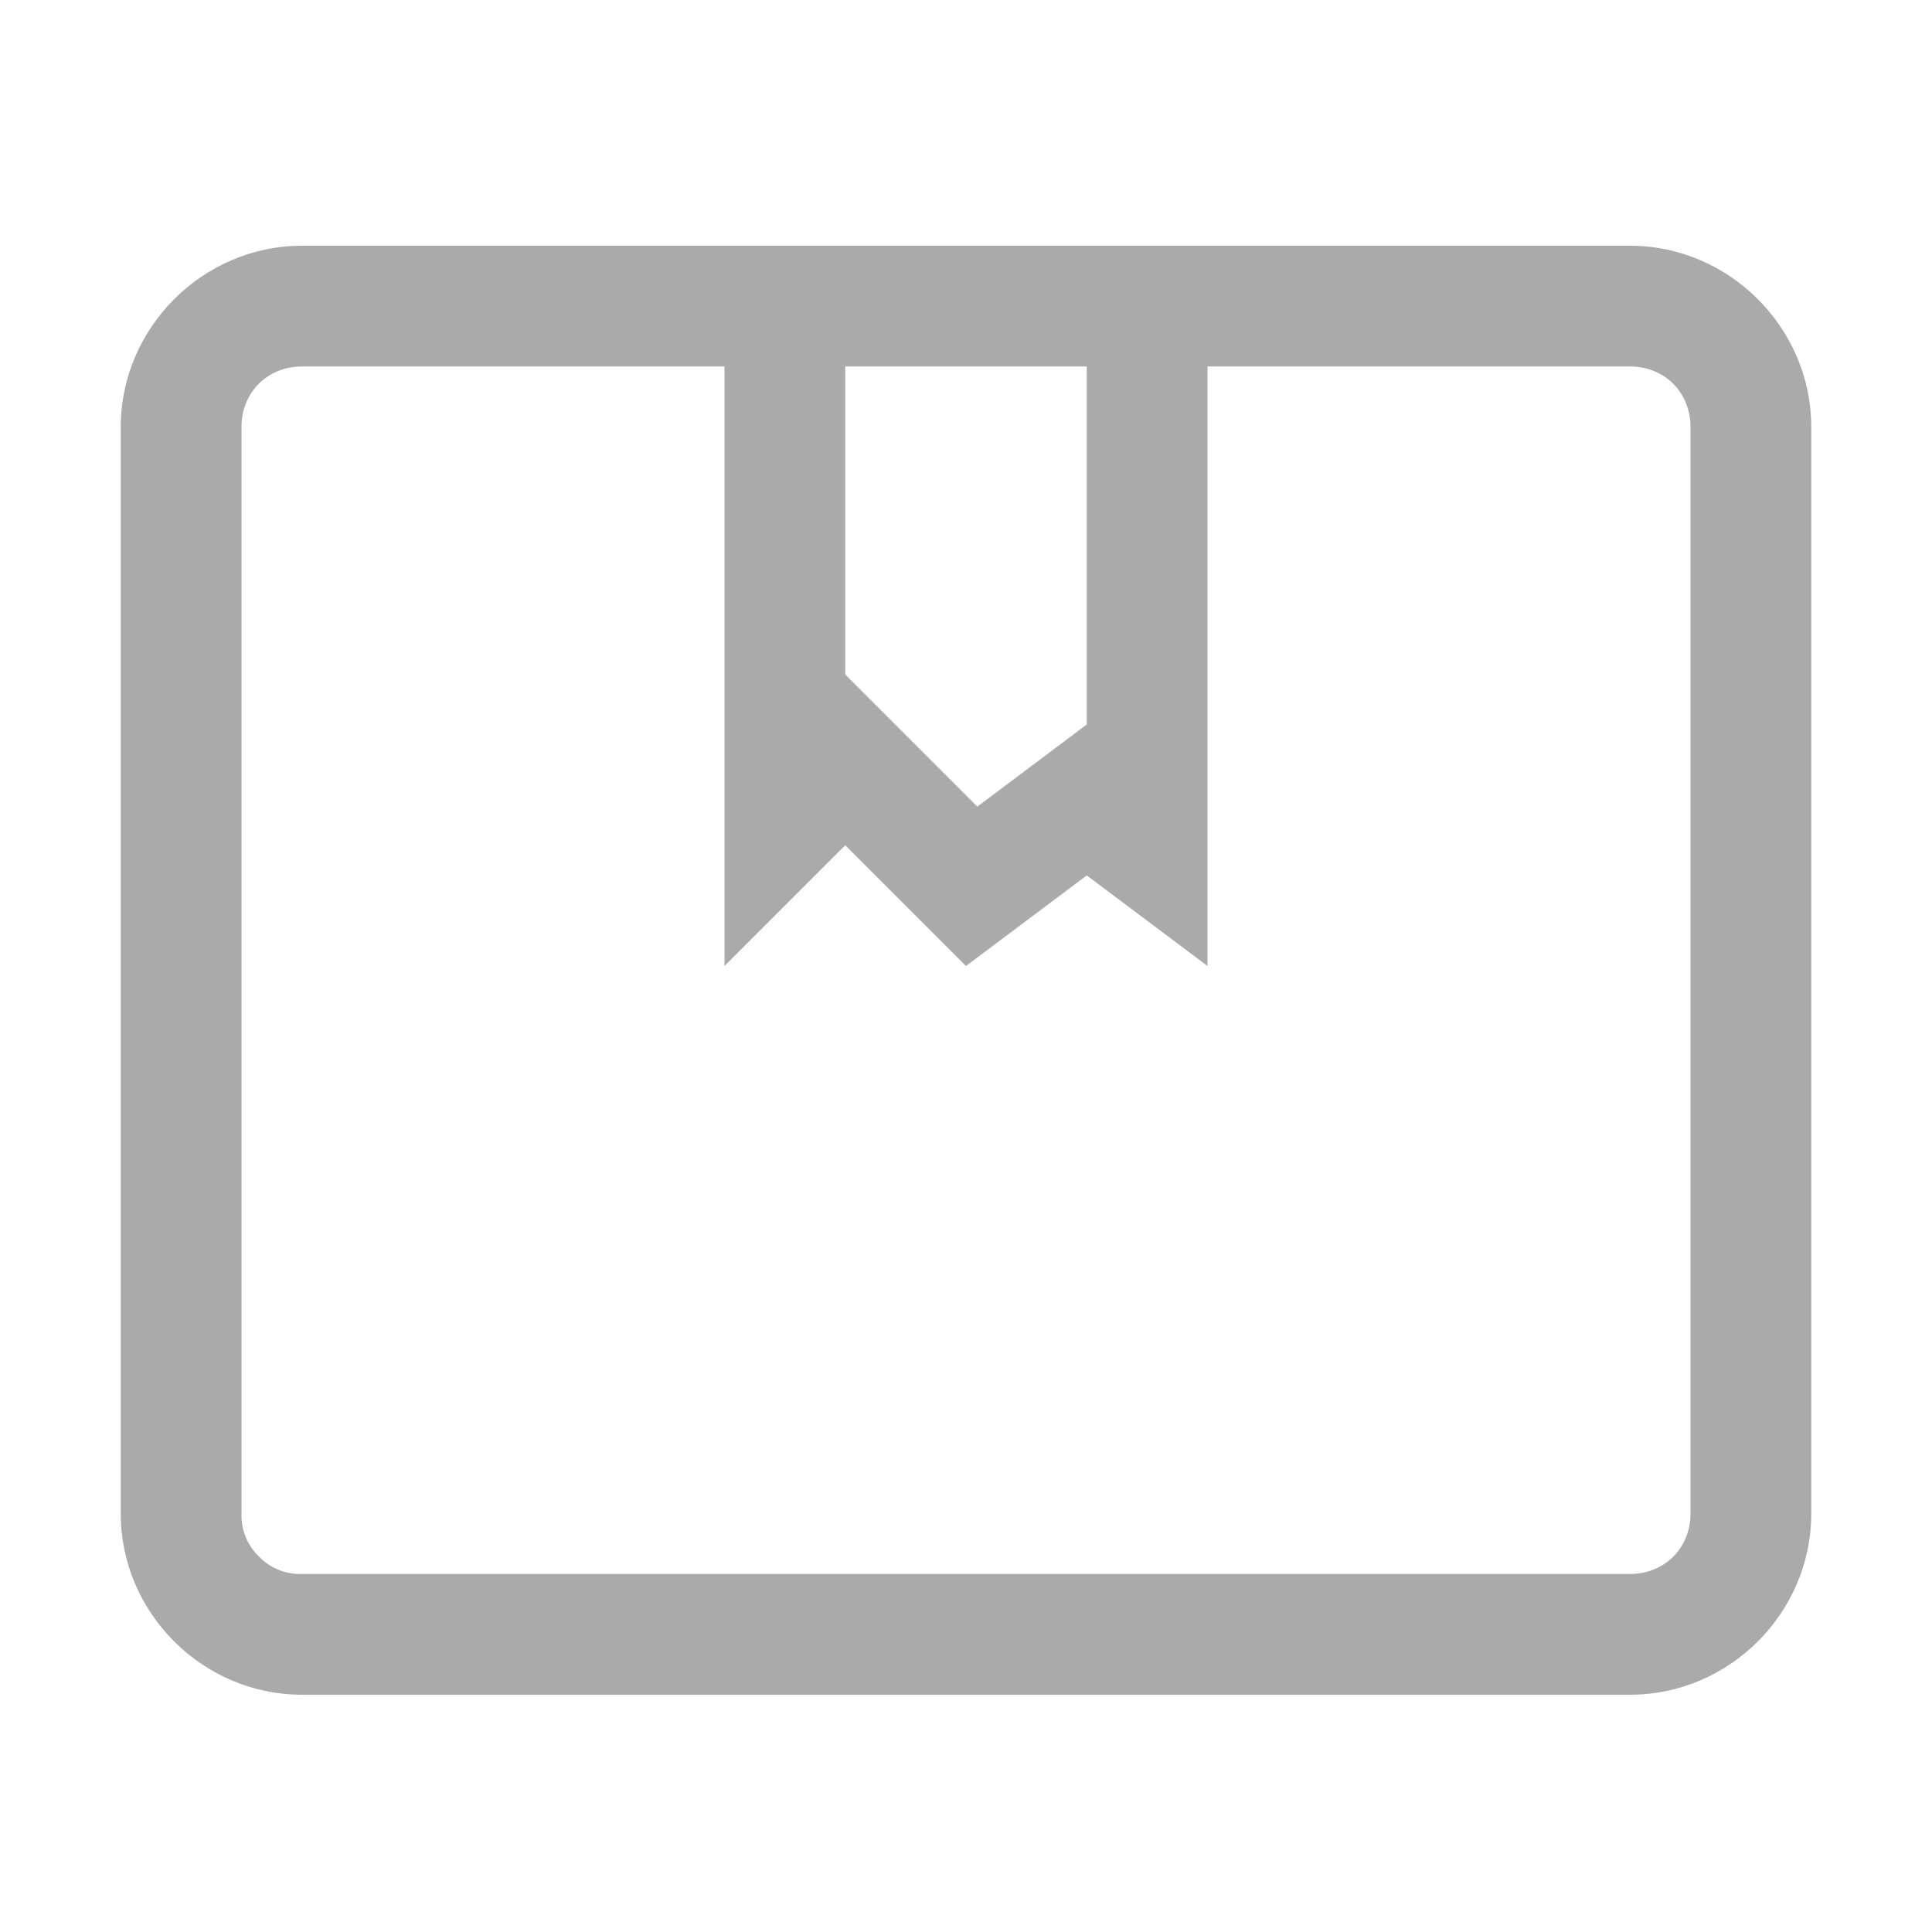 
<svg xmlns="http://www.w3.org/2000/svg" xmlns:xlink="http://www.w3.org/1999/xlink" width="16px" height="16px" viewBox="0 0 16 16" version="1.1">
<g id="surface1">
<path style=" stroke:none;fill-rule:nonzero;fill:#aaaaaa;fill-opacity:1;" d="M 2.5 2.035 C 1.68 2.035 1 2.715 1 3.535 L 1 12.535 C 1 13.359 1.68 14.035 2.5 14.035 L 13.5 14.035 C 14.32 14.035 15 13.359 15 12.535 L 15 3.535 C 15 2.715 14.32 2.035 13.5 2.035 Z M 2.5 3.035 L 6 3.035 L 6 8 L 7 7 L 8 8 L 9 7.25 L 10 8 L 10 3.035 L 13.5 3.035 C 13.785 3.035 14 3.25 14 3.535 L 14 12.535 C 14 12.82 13.785 13.035 13.5 13.035 L 2.5 13.035 C 2.367 13.039 2.238 12.988 2.145 12.891 C 2.047 12.797 1.996 12.668 2 12.535 L 2 3.535 C 2 3.25 2.215 3.035 2.5 3.035 Z M 7 3.035 L 9 3.035 L 9 6 L 8.094 6.68 L 7 5.586 Z M 7 3.035 "/>
</g>
</svg>
